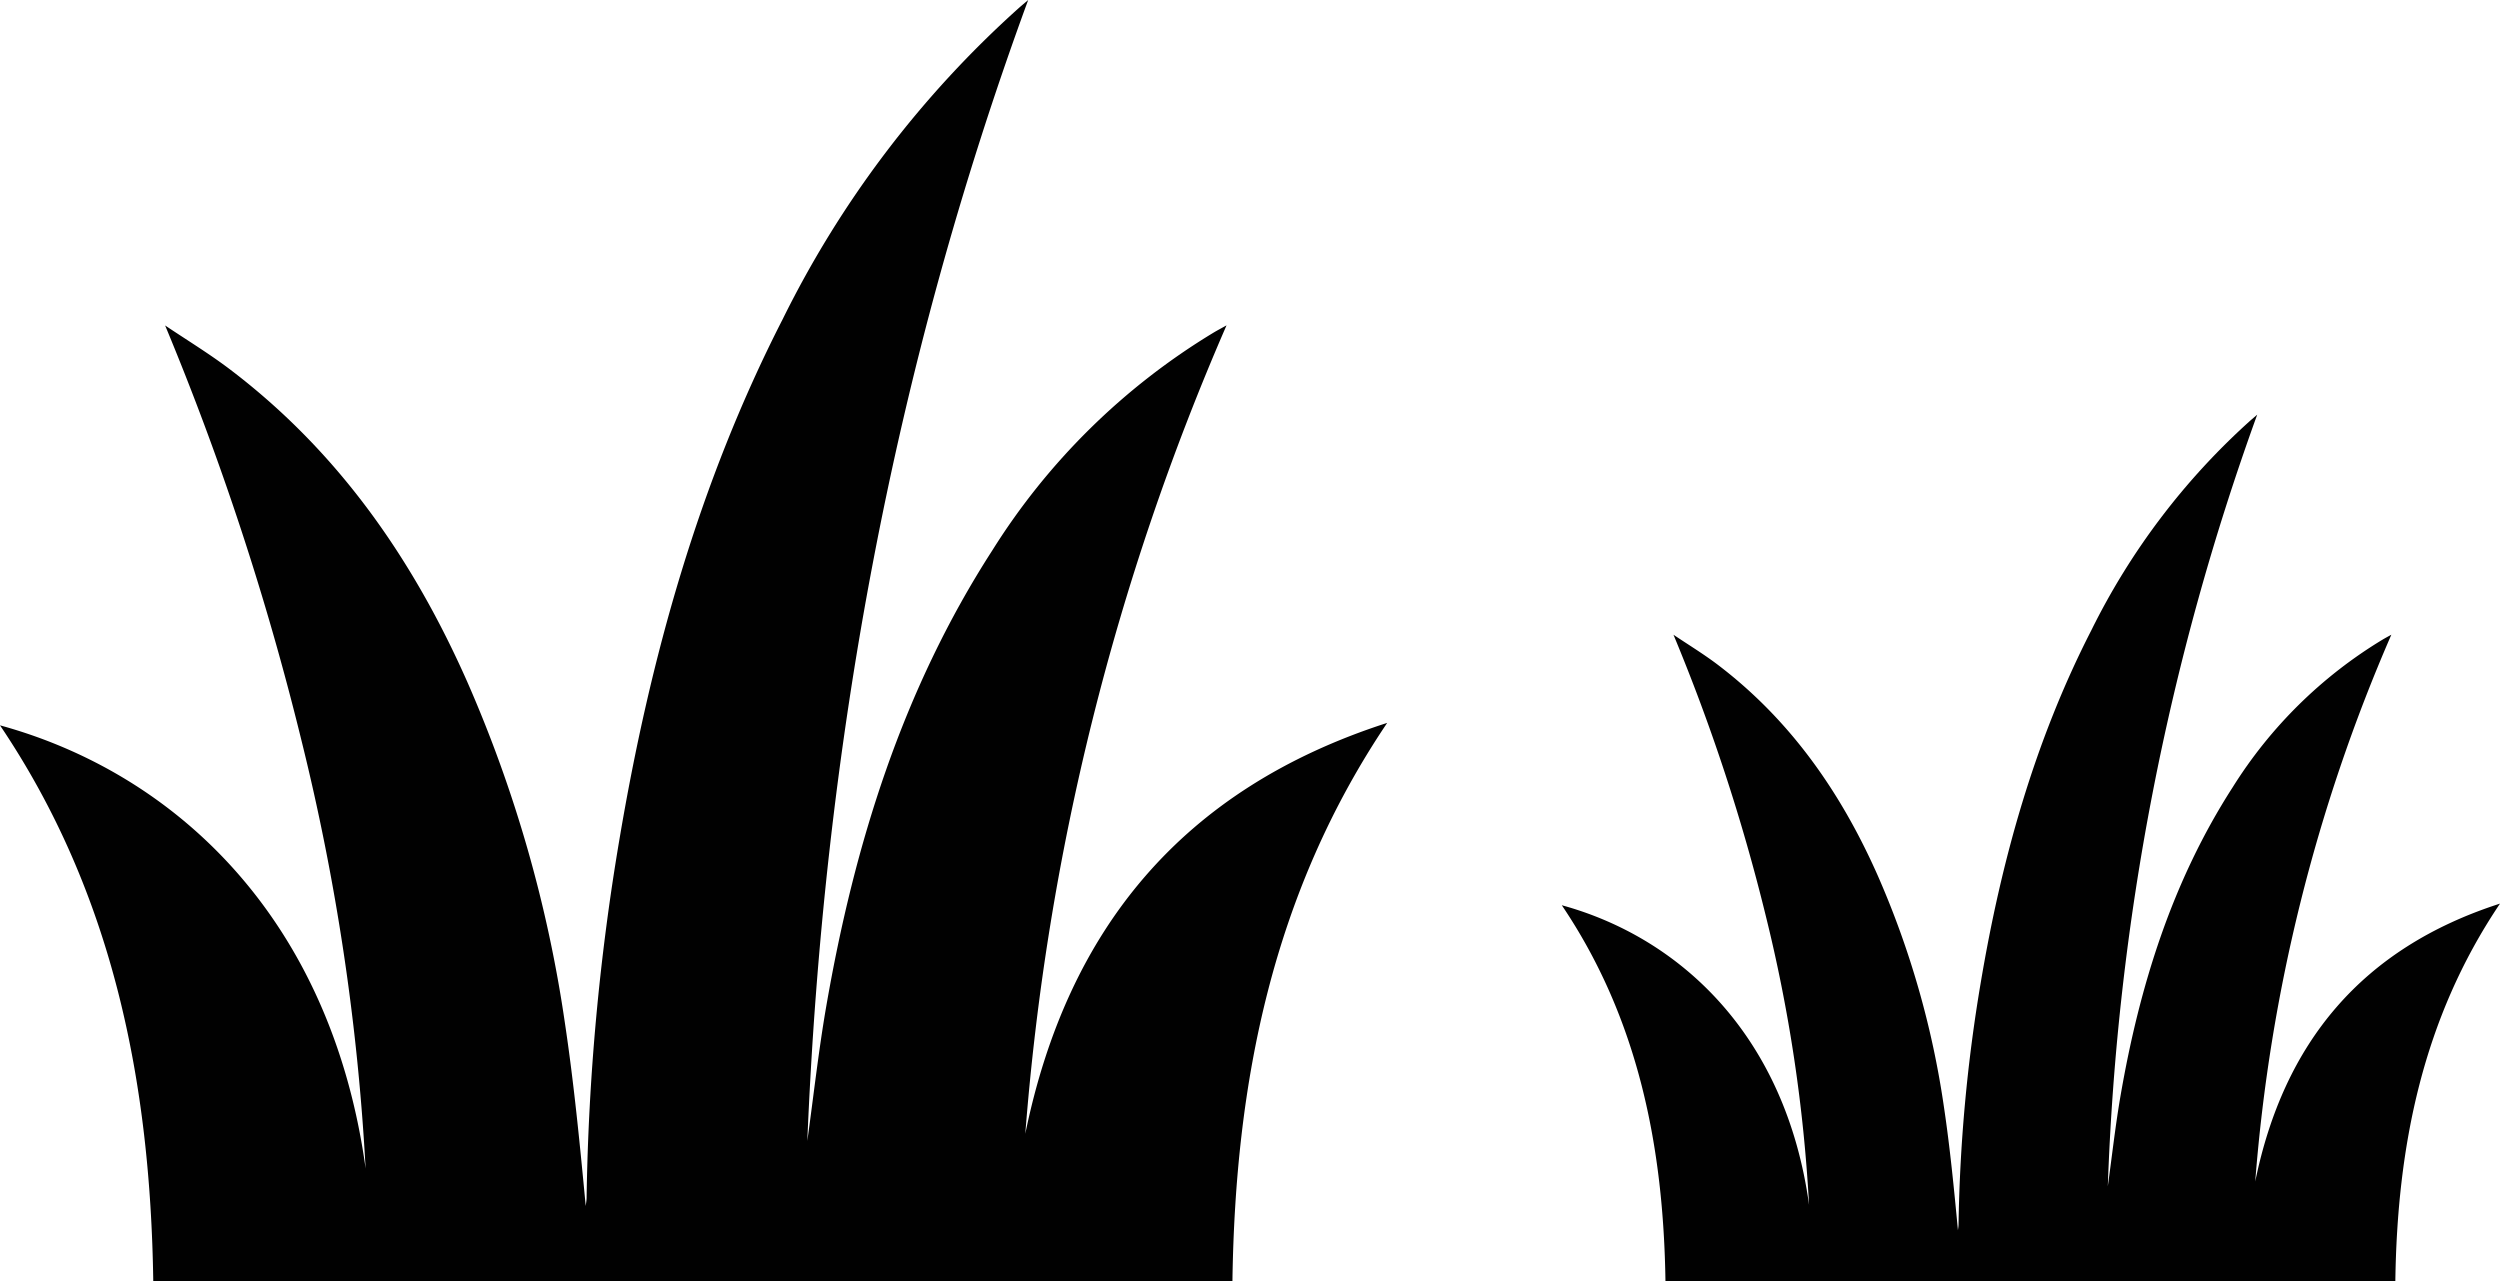 <svg xmlns="http://www.w3.org/2000/svg" width="217.203" height="111.308" viewBox="0 0 217.203 111.308">
  <g id="icon-grass-4" transform="translate(-59.132 -3787.837)">
    <path id="icon-grass-1" d="M89.079,98.506c3.647-17.8,13.66-29.973,31.441-35.7-9.963,14.794-13.2,31.2-13.445,48.5H13.316C13.064,94.09,9.855,77.631,0,63.018c15.268,4.189,28.766,16.774,31.765,38.5a198.693,198.693,0,0,0-5.59-37.253A245.91,245.91,0,0,0,14.346,28.276c1.9,1.277,3.858,2.466,5.674,3.847,9.384,7.13,15.867,16.465,20.592,27.15a114.874,114.874,0,0,1,8.463,29.575c.792,5.28,1.309,10.6,1.814,15.935.027-.243.073-.487.076-.73a204.2,204.2,0,0,1,2.849-31.11c2.651-15.721,6.893-30.96,14.193-45.223A89.475,89.475,0,0,1,88.5.711c.2-.179.413-.355.83-.711C77.53,32.172,71.54,65.208,70.141,99.125c.542-3.9.975-7.818,1.646-11.7C74.22,73.381,78.4,59.945,86.194,47.849a58.267,58.267,0,0,1,19.261-18.962c.295-.176.6-.336,1.108-.62A218.136,218.136,0,0,0,89.079,98.506" transform="translate(59.132 3787.837)" fill="#010101"/>
    <path id="icon-grass-2" d="M60.247,66.622c2.467-12.036,9.239-20.271,21.265-24.142-6.738,10.005-8.929,21.1-9.093,32.8H9.006C8.835,63.636,6.665,52.5,0,42.621c10.327,2.833,19.455,11.345,21.483,26.04a134.382,134.382,0,0,0-3.781-25.2,166.316,166.316,0,0,0-8-24.342c1.282.864,2.609,1.668,3.838,2.6,6.347,4.822,10.731,11.136,13.927,18.363a77.693,77.693,0,0,1,5.724,20c.536,3.571.885,7.171,1.227,10.778.018-.165.049-.329.052-.494A138.109,138.109,0,0,1,36.4,49.334C38.189,38.7,41.058,28.395,46,18.748A60.515,60.515,0,0,1,59.857.481C60,.36,60.137.241,60.418,0a219.258,219.258,0,0,0-12.98,67.041c.367-2.637.659-5.288,1.113-7.91,1.645-9.5,4.474-18.589,9.743-26.77A39.407,39.407,0,0,1,71.322,19.537c.2-.119.4-.227.75-.419a147.532,147.532,0,0,0-11.825,47.5" transform="translate(194.823 3823.864)" fill="#010101"/>
  </g>
</svg>
